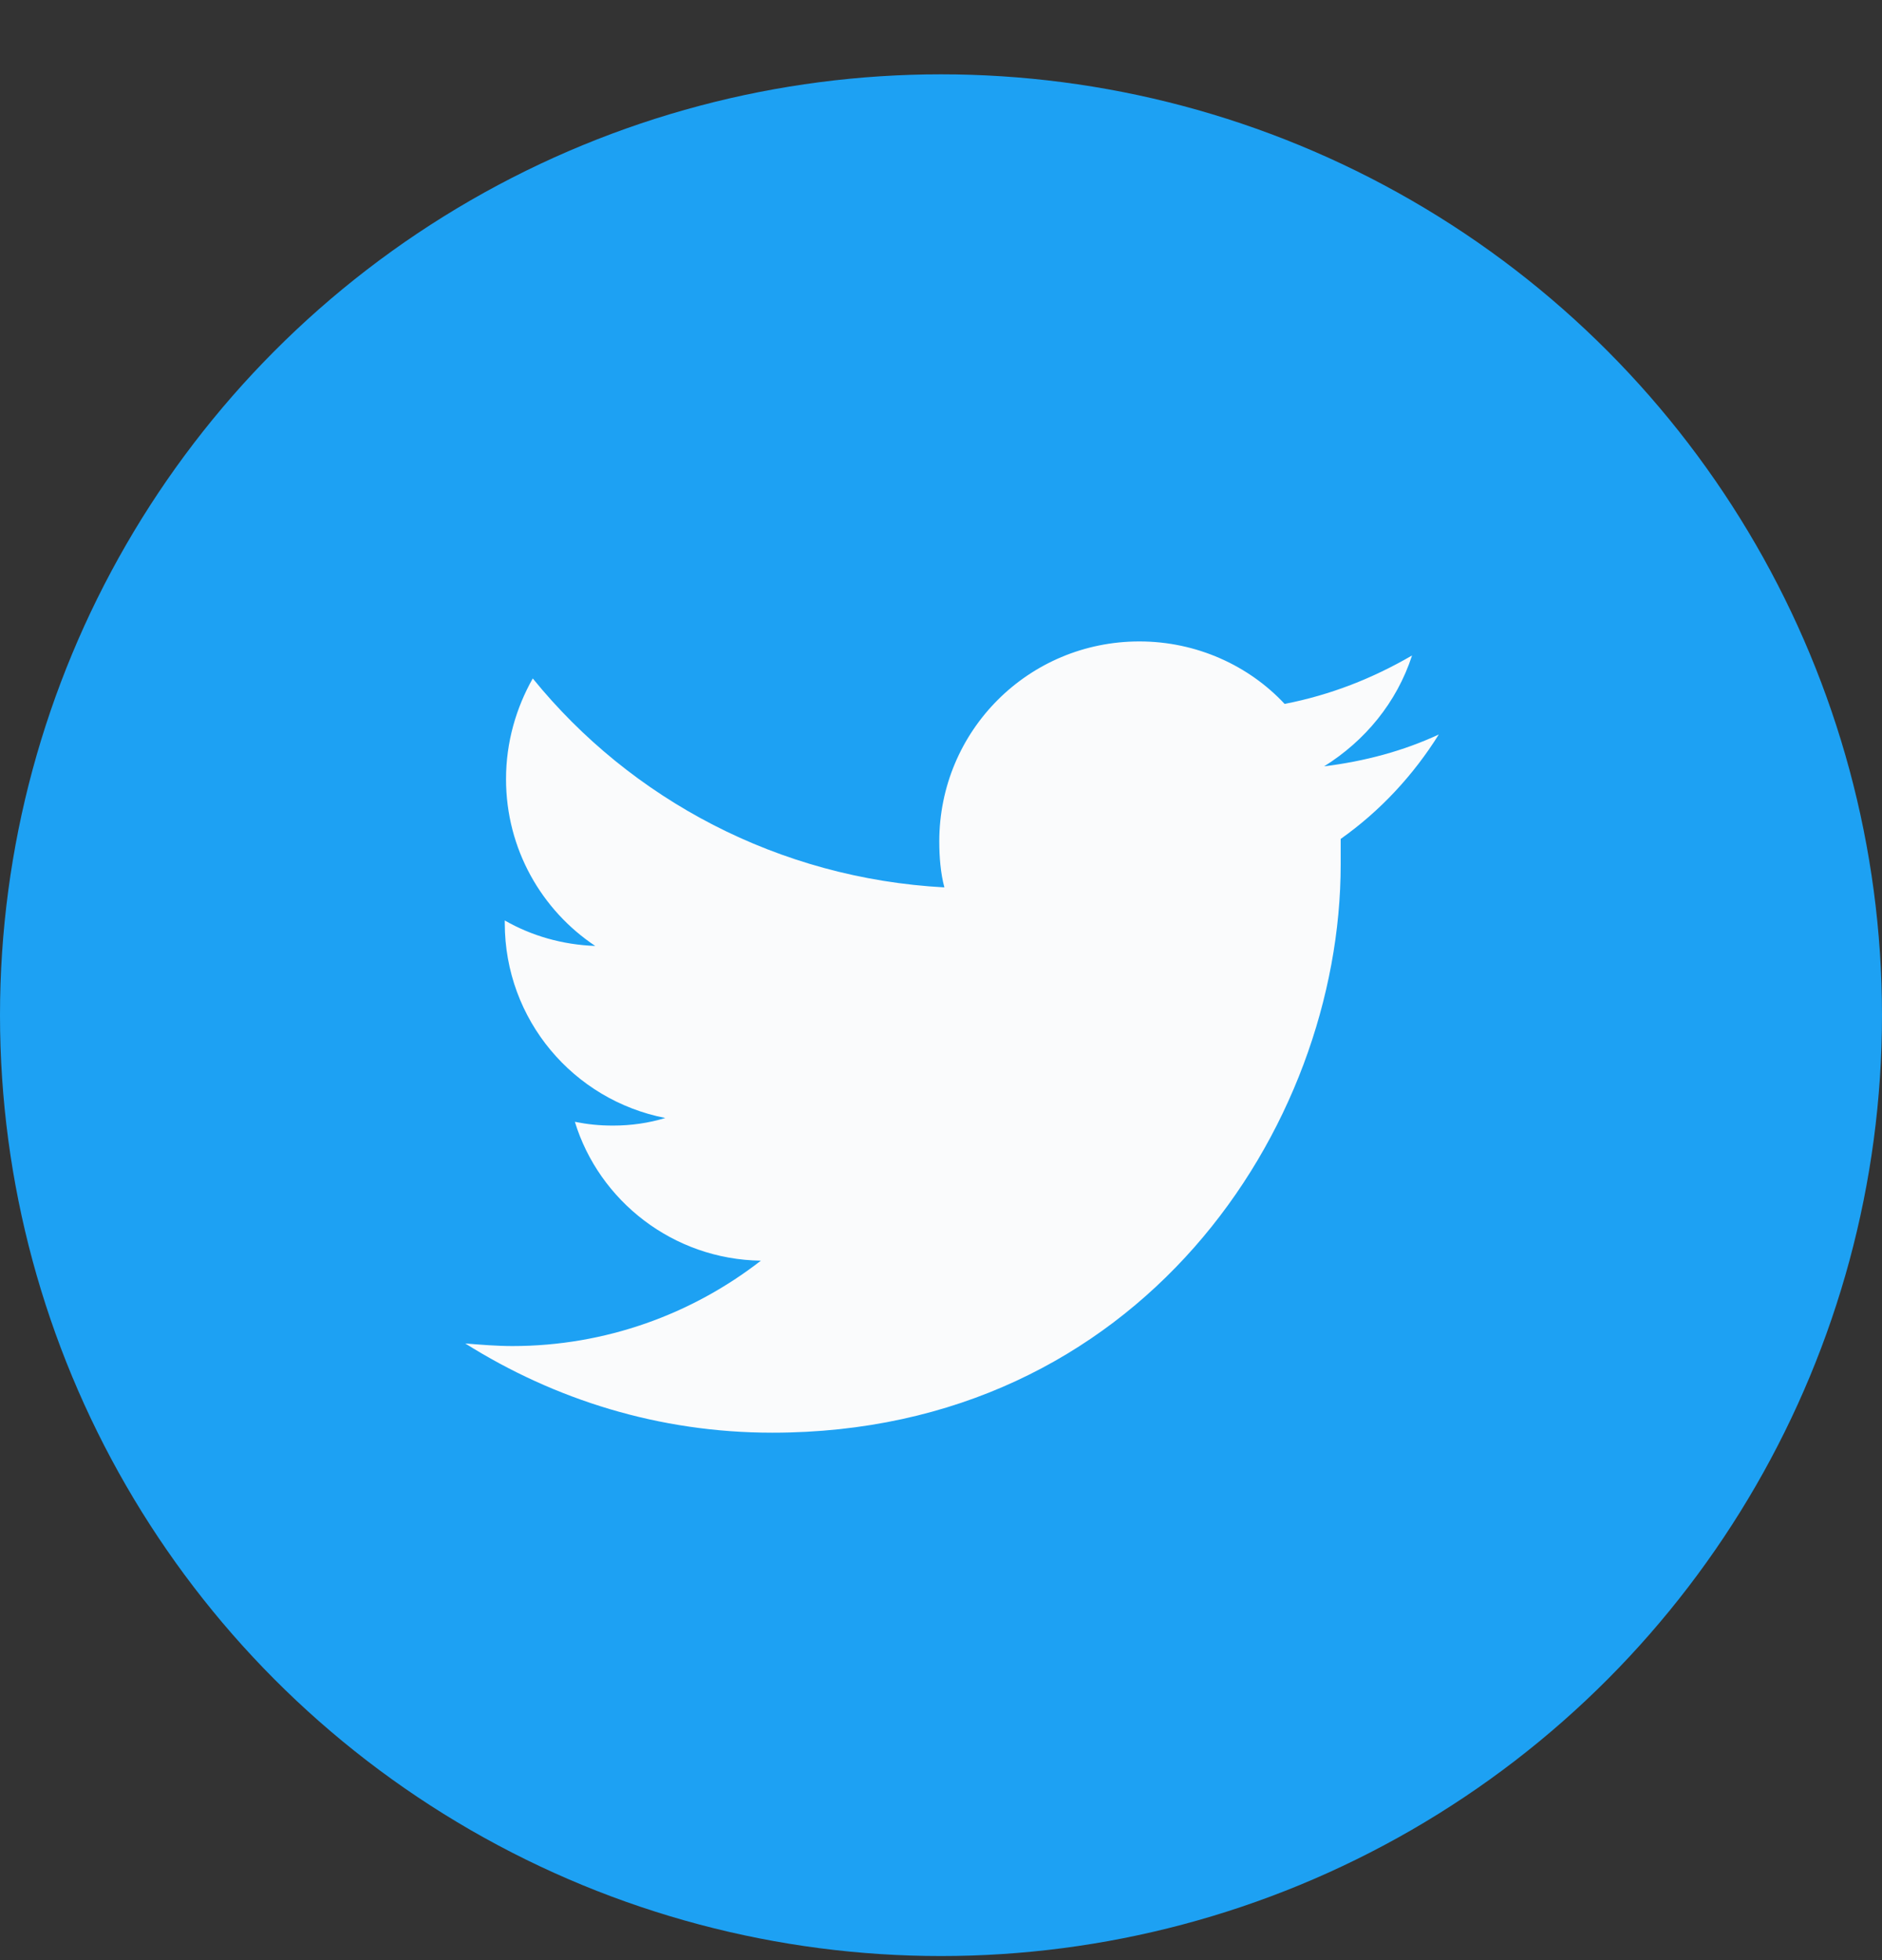 <svg width="24" height="25" viewBox="0 0 24 25" fill="none" xmlns="http://www.w3.org/2000/svg">
<rect x="0" y="0" width="24" height="25" fill="#333333" stroke="none"/>
<g clip-path="url(#clip0_1_7278)">
<circle cx="12" cy="12.948" r="12" fill="#1DA1F3"/>
<path d="M17.097 10.7C17.097 10.814 17.097 10.928 17.097 11.025C17.097 14.389 14.53 18.273 9.849 18.273C8.403 18.273 7.071 17.85 5.933 17.135C6.128 17.151 6.339 17.168 6.534 17.168C7.721 17.168 8.826 16.761 9.703 16.079C8.582 16.063 7.639 15.315 7.331 14.308C7.493 14.34 7.639 14.356 7.818 14.356C8.046 14.356 8.273 14.324 8.484 14.259C7.314 14.031 6.437 13.008 6.437 11.773C6.437 11.756 6.437 11.756 6.437 11.74C6.778 11.935 7.168 12.049 7.591 12.065C6.908 11.61 6.453 10.83 6.453 9.936C6.453 9.465 6.583 9.026 6.794 8.653C8.046 10.196 9.931 11.204 12.043 11.318C11.995 11.139 11.978 10.928 11.978 10.733C11.978 9.319 13.116 8.181 14.53 8.181C15.261 8.181 15.927 8.49 16.382 8.978C16.967 8.864 17.503 8.653 18.007 8.36C17.812 8.961 17.406 9.449 16.886 9.774C17.406 9.709 17.893 9.579 18.348 9.368C18.023 9.888 17.601 10.343 17.097 10.7Z" fill="#FAFBFC"/>
</g>
<defs>
<clipPath id="clip0_1_7278">
<rect width="24" height="24" fill="white" transform="translate(0 0.948)"/>
</clipPath>
</defs>
</svg>
